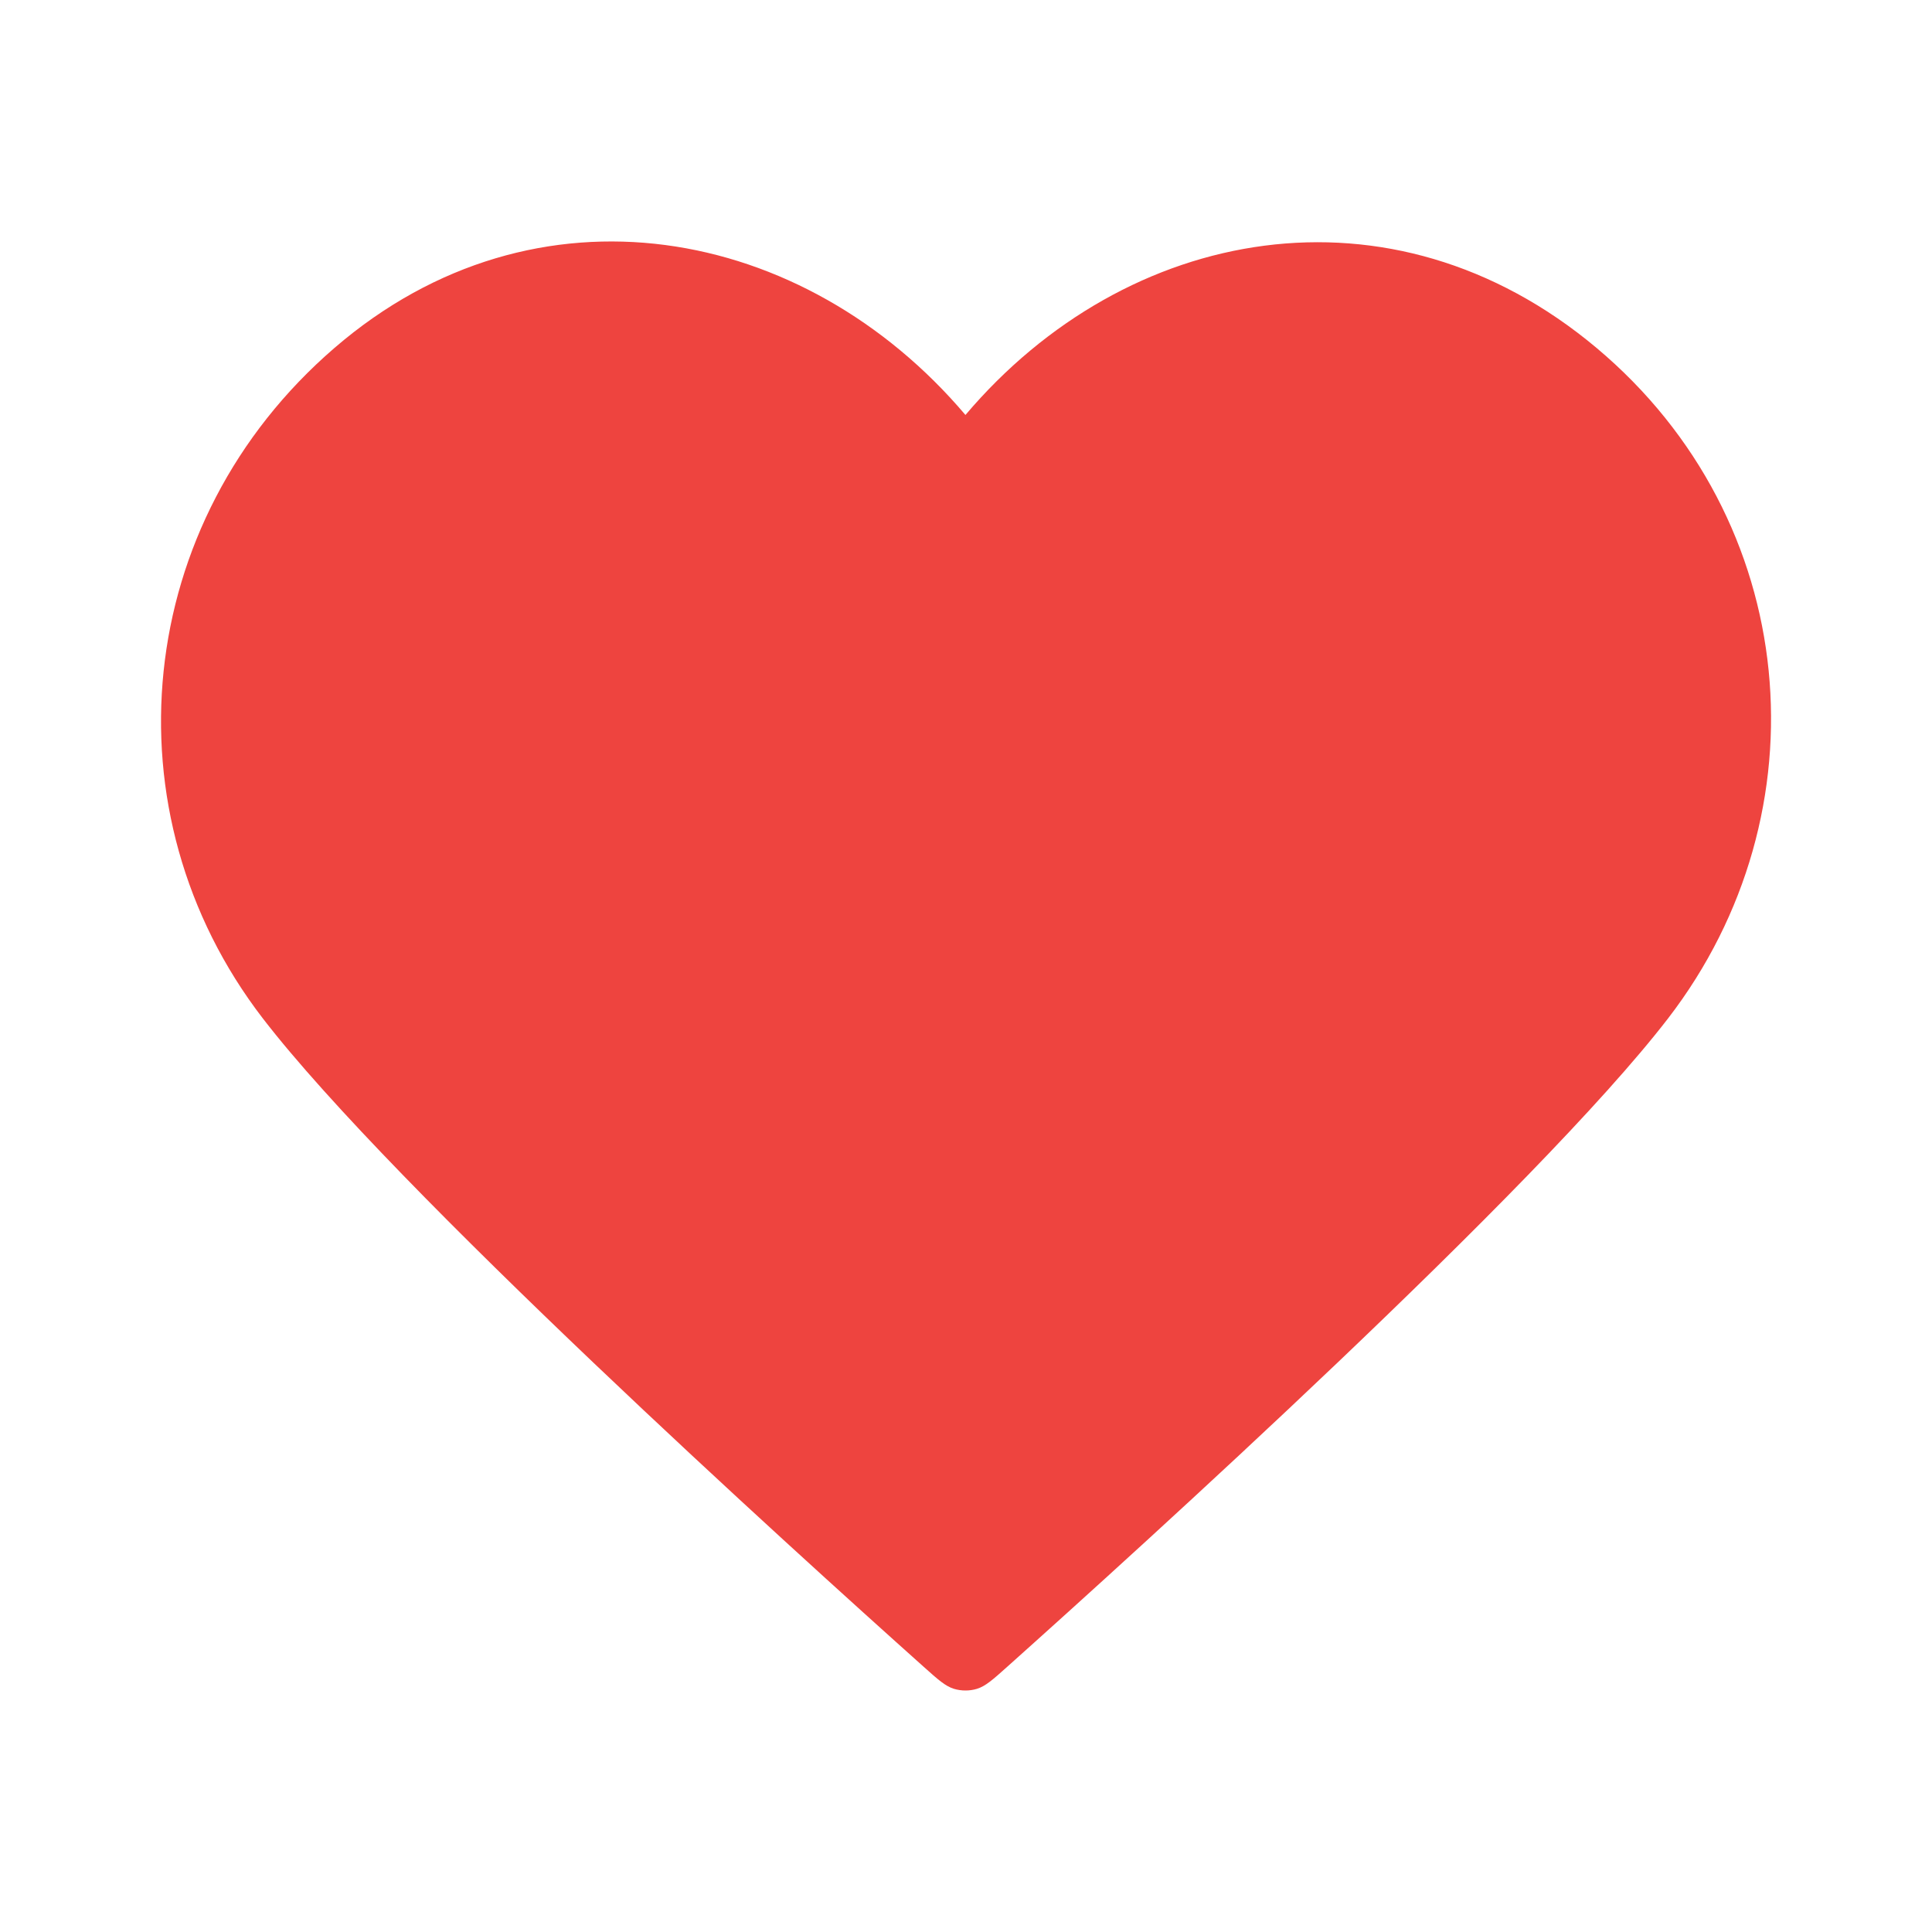<svg width="14" height="14" viewBox="0 0 14 14" fill="none" xmlns="http://www.w3.org/2000/svg">
<path fill-rule="evenodd" clip-rule="evenodd" d="M6.996 3.007C5.83 1.631 3.885 1.261 2.424 2.521C0.962 3.781 0.757 5.888 1.904 7.379C2.858 8.618 5.746 11.231 6.692 12.077C6.798 12.172 6.851 12.219 6.913 12.238C6.967 12.254 7.026 12.254 7.079 12.238C7.141 12.219 7.194 12.172 7.3 12.077C8.246 11.231 11.134 8.618 12.088 7.379C13.236 5.888 13.055 3.768 11.569 2.521C10.082 1.274 8.162 1.631 6.996 3.007Z" fill="#EE443F"/>
</svg>
